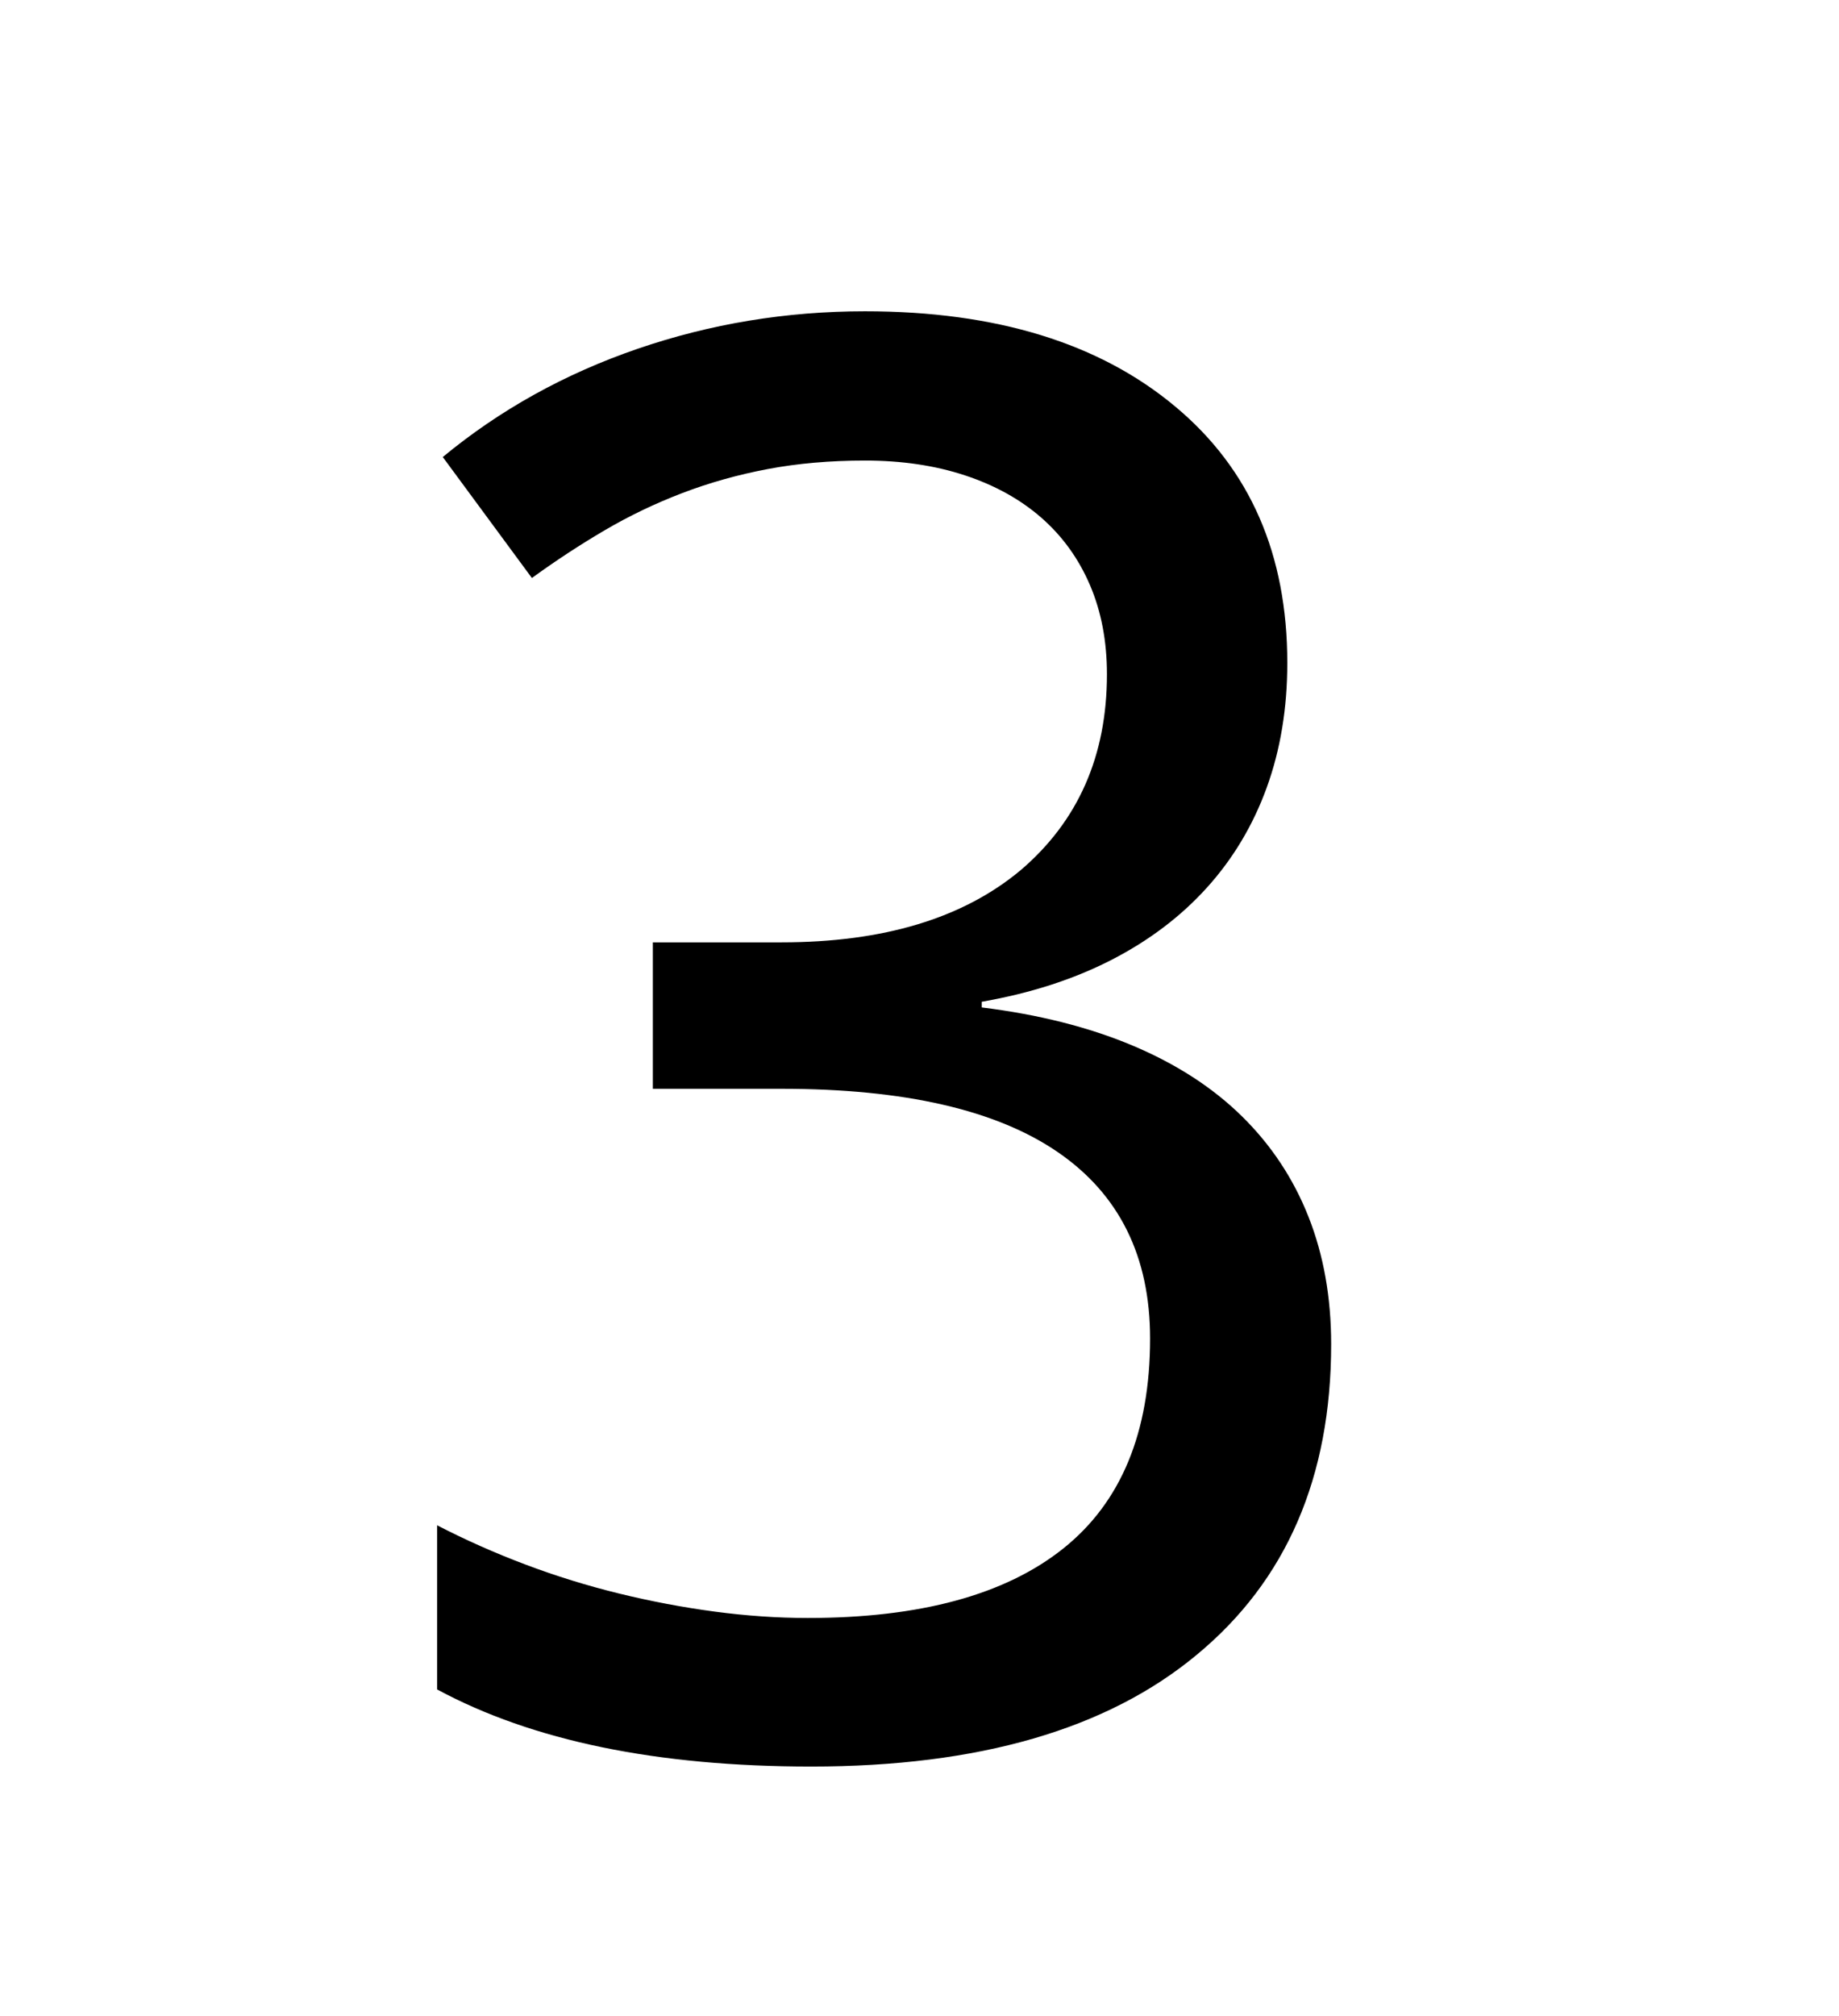 <svg xmlns="http://www.w3.org/2000/svg"
    viewBox="0 0 2600 2850">
  <!--
Digitized data copyright © 2011, Google Corporation.
Android is a trademark of Google and may be registered in certain jurisdictions.
Licensed under the Apache License, Version 2.0
http://www.apache.org/licenses/LICENSE-2.0
  -->
<path d="M1820 937L1820 937Q1820 1033 1791 1113 1762 1193 1706.5 1254.5 1651 1316 1571 1357 1491 1398 1388 1416L1388 1416 1388 1424Q1509 1439 1601.5 1478 1694 1517 1756 1578 1818 1639 1850 1720 1882 1801 1882 1900L1882 1900Q1882 2182 1692 2339L1692 2339Q1502 2497 1147 2497L1147 2497Q820 2497 618 2388L618 2388 618 2156Q678 2187 743 2211.5 808 2236 875.5 2252.5 943 2269 1010.5 2278 1078 2287 1142 2287L1142 2287Q1380 2287 1503 2189 1626 2091 1626 1892L1626 1892Q1626 1718 1495.5 1628.5 1365 1539 1105 1539L1105 1539 923 1539 923 1332 1105 1332Q1321 1332 1443 1230L1443 1230Q1565 1126 1565 953L1565 953Q1565 883 1541 827 1517 771 1472.5 732 1428 693 1364.5 672 1301 651 1223 651L1223 651Q1149 651 1085.5 663 1022 675 964.5 697 907 719 855 749.5 803 780 752 817L752 817 626 646Q747 546 901.5 493 1056 440 1223 440L1223 440Q1501 440 1662 575L1662 575Q1820 707 1820 937Z"/>
</svg>